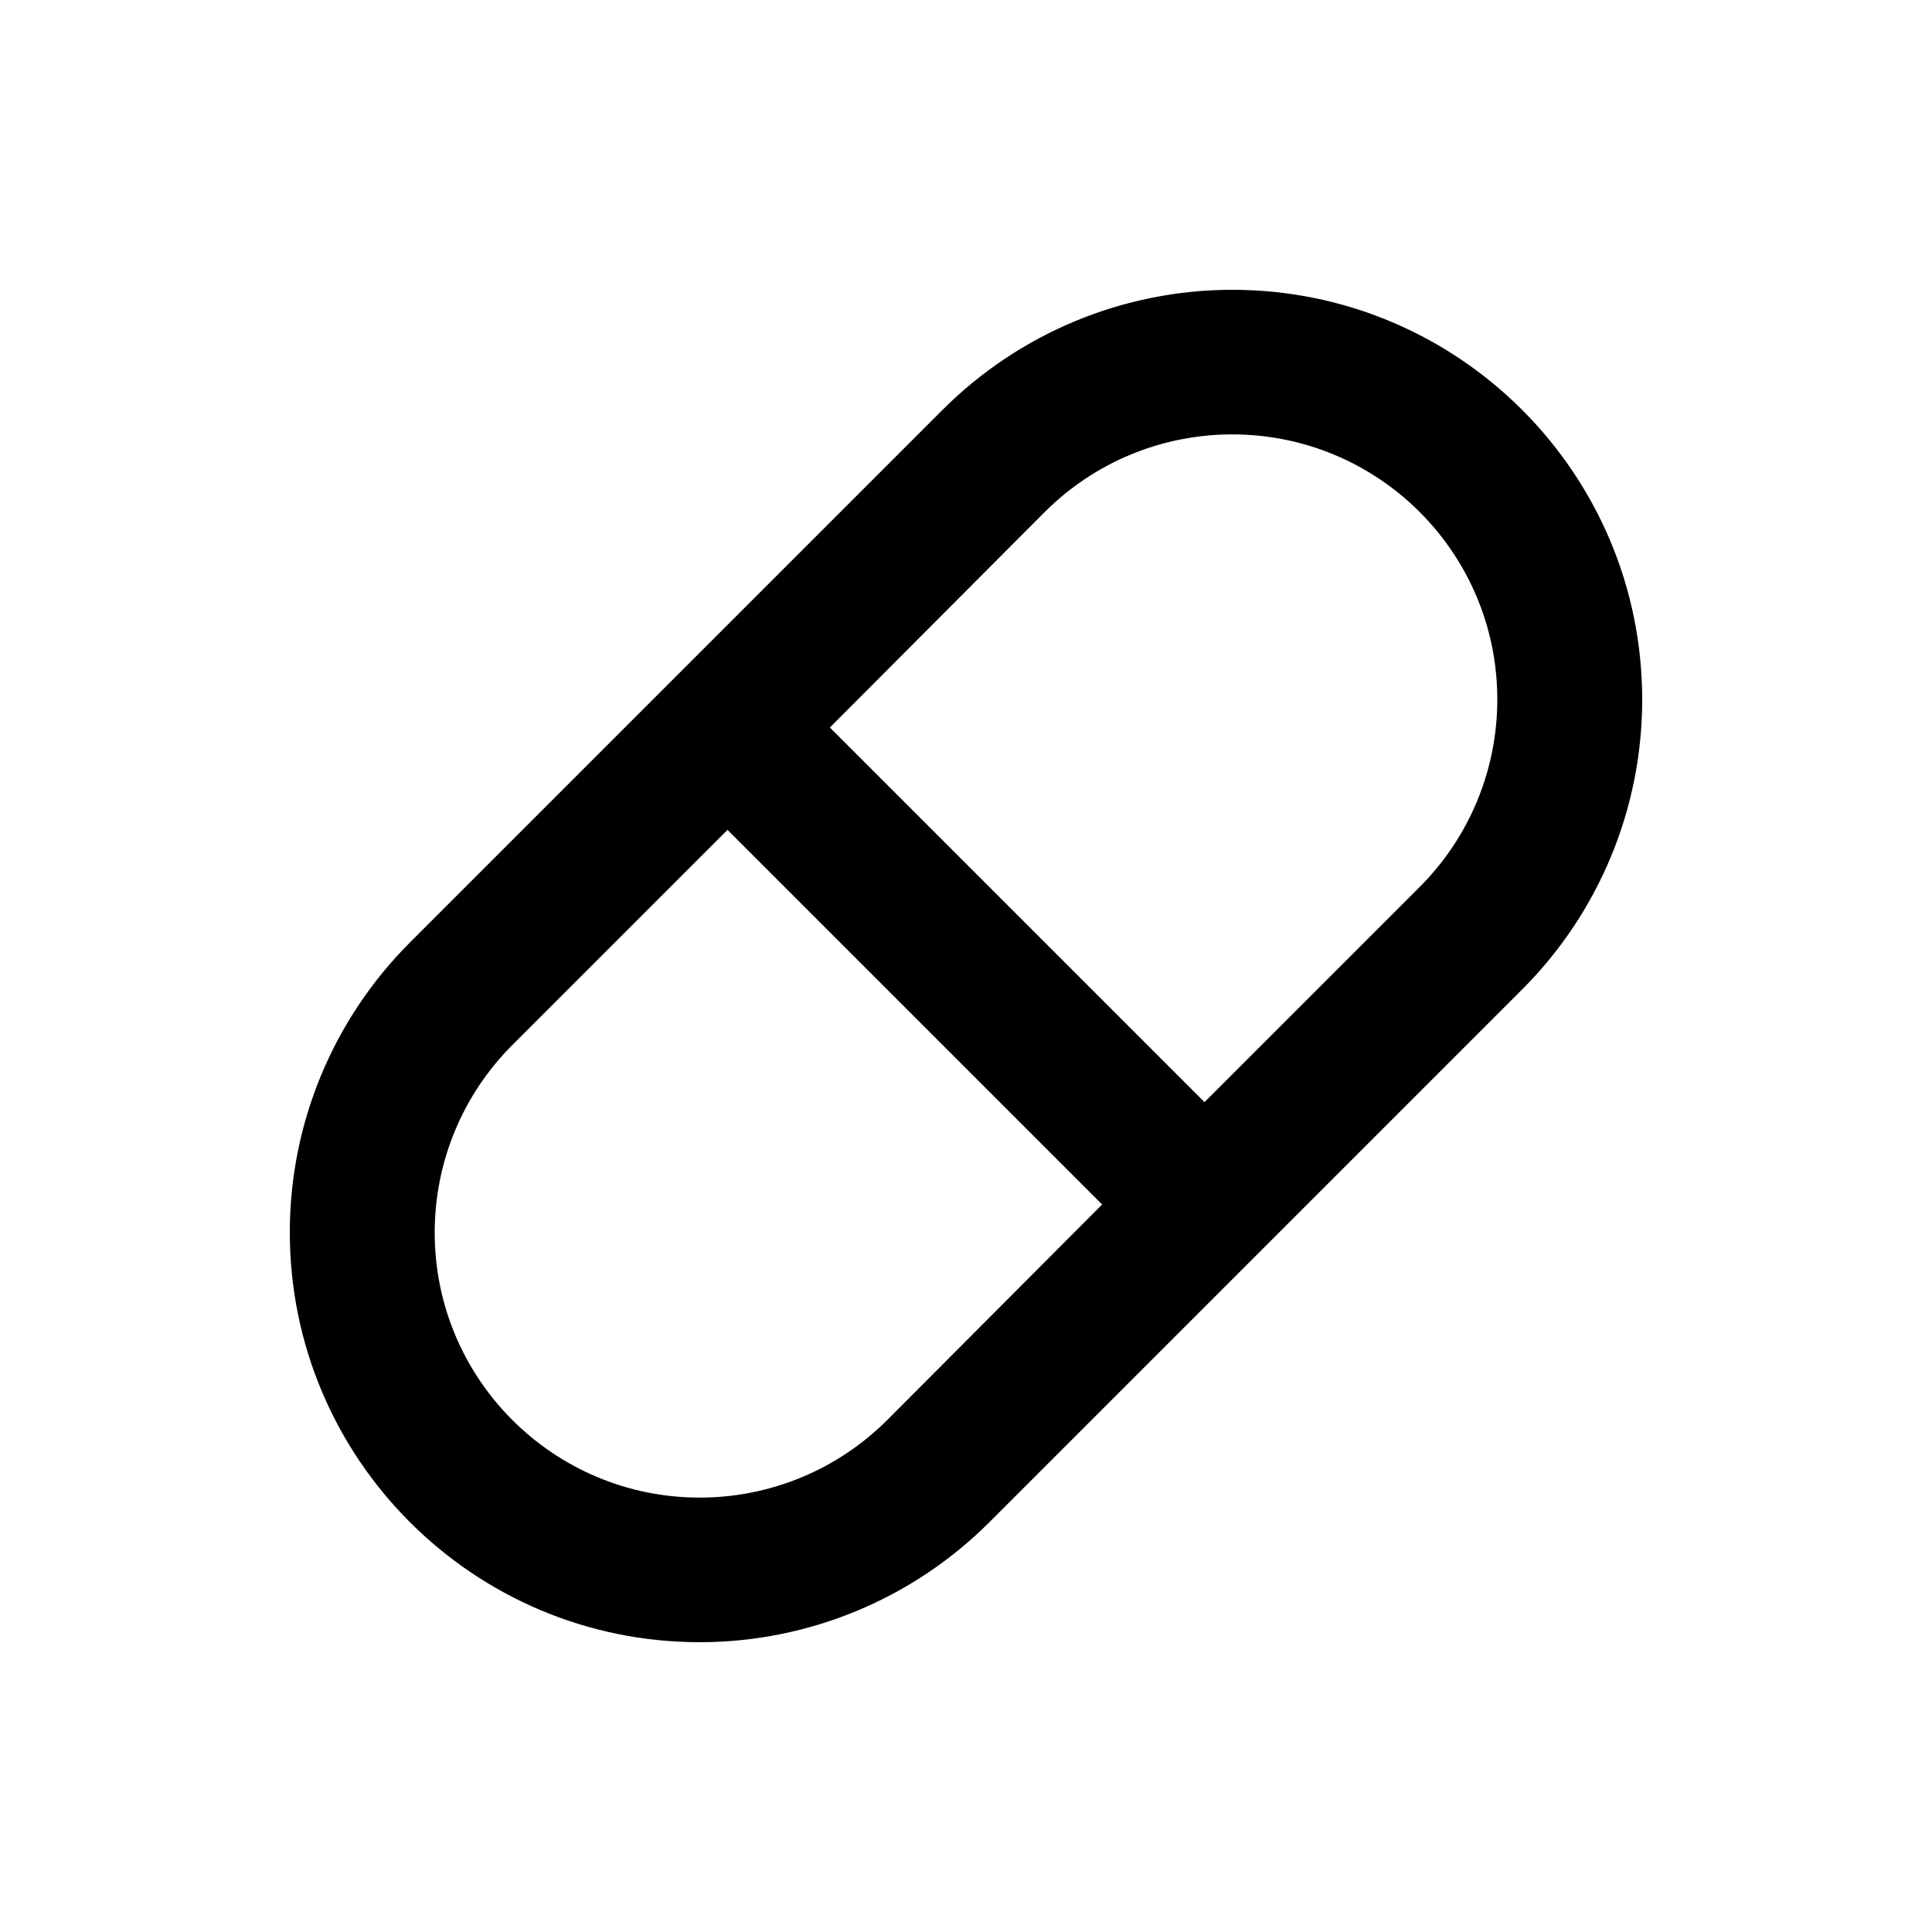 <svg xmlns="http://www.w3.org/2000/svg" viewBox="0 0 640 640"><!--! Font Awesome Pro 7.1.0 by @fontawesome - https://fontawesome.com License - https://fontawesome.com/license (Commercial License) Copyright 2025 Fonticons, Inc. --><path fill="currentColor" d="M96 408.2C96 372.2 110.3 337.7 135.8 312.2L312.2 135.8C337.7 110.3 372.2 96 408.2 96C483.2 96 544 156.8 544 231.8C544 267.8 529.7 302.3 504.2 327.8L327.8 504.2C302.3 529.7 267.8 544 231.8 544C156.8 544 96 483.2 96 408.2zM365.1 399L241 274.9L169.7 346.2C153.2 362.7 144 385 144 408.3C144 456.8 183.3 496.1 231.8 496.1C255.1 496.1 277.4 486.9 293.9 470.4L365.1 399zM399 365.1L470.3 293.8C486.8 277.3 496 255 496 231.7C496 183.2 456.7 143.9 408.2 143.9C384.9 143.9 362.6 153.1 346.1 169.6L274.9 241L399 365.1z"/></svg>
